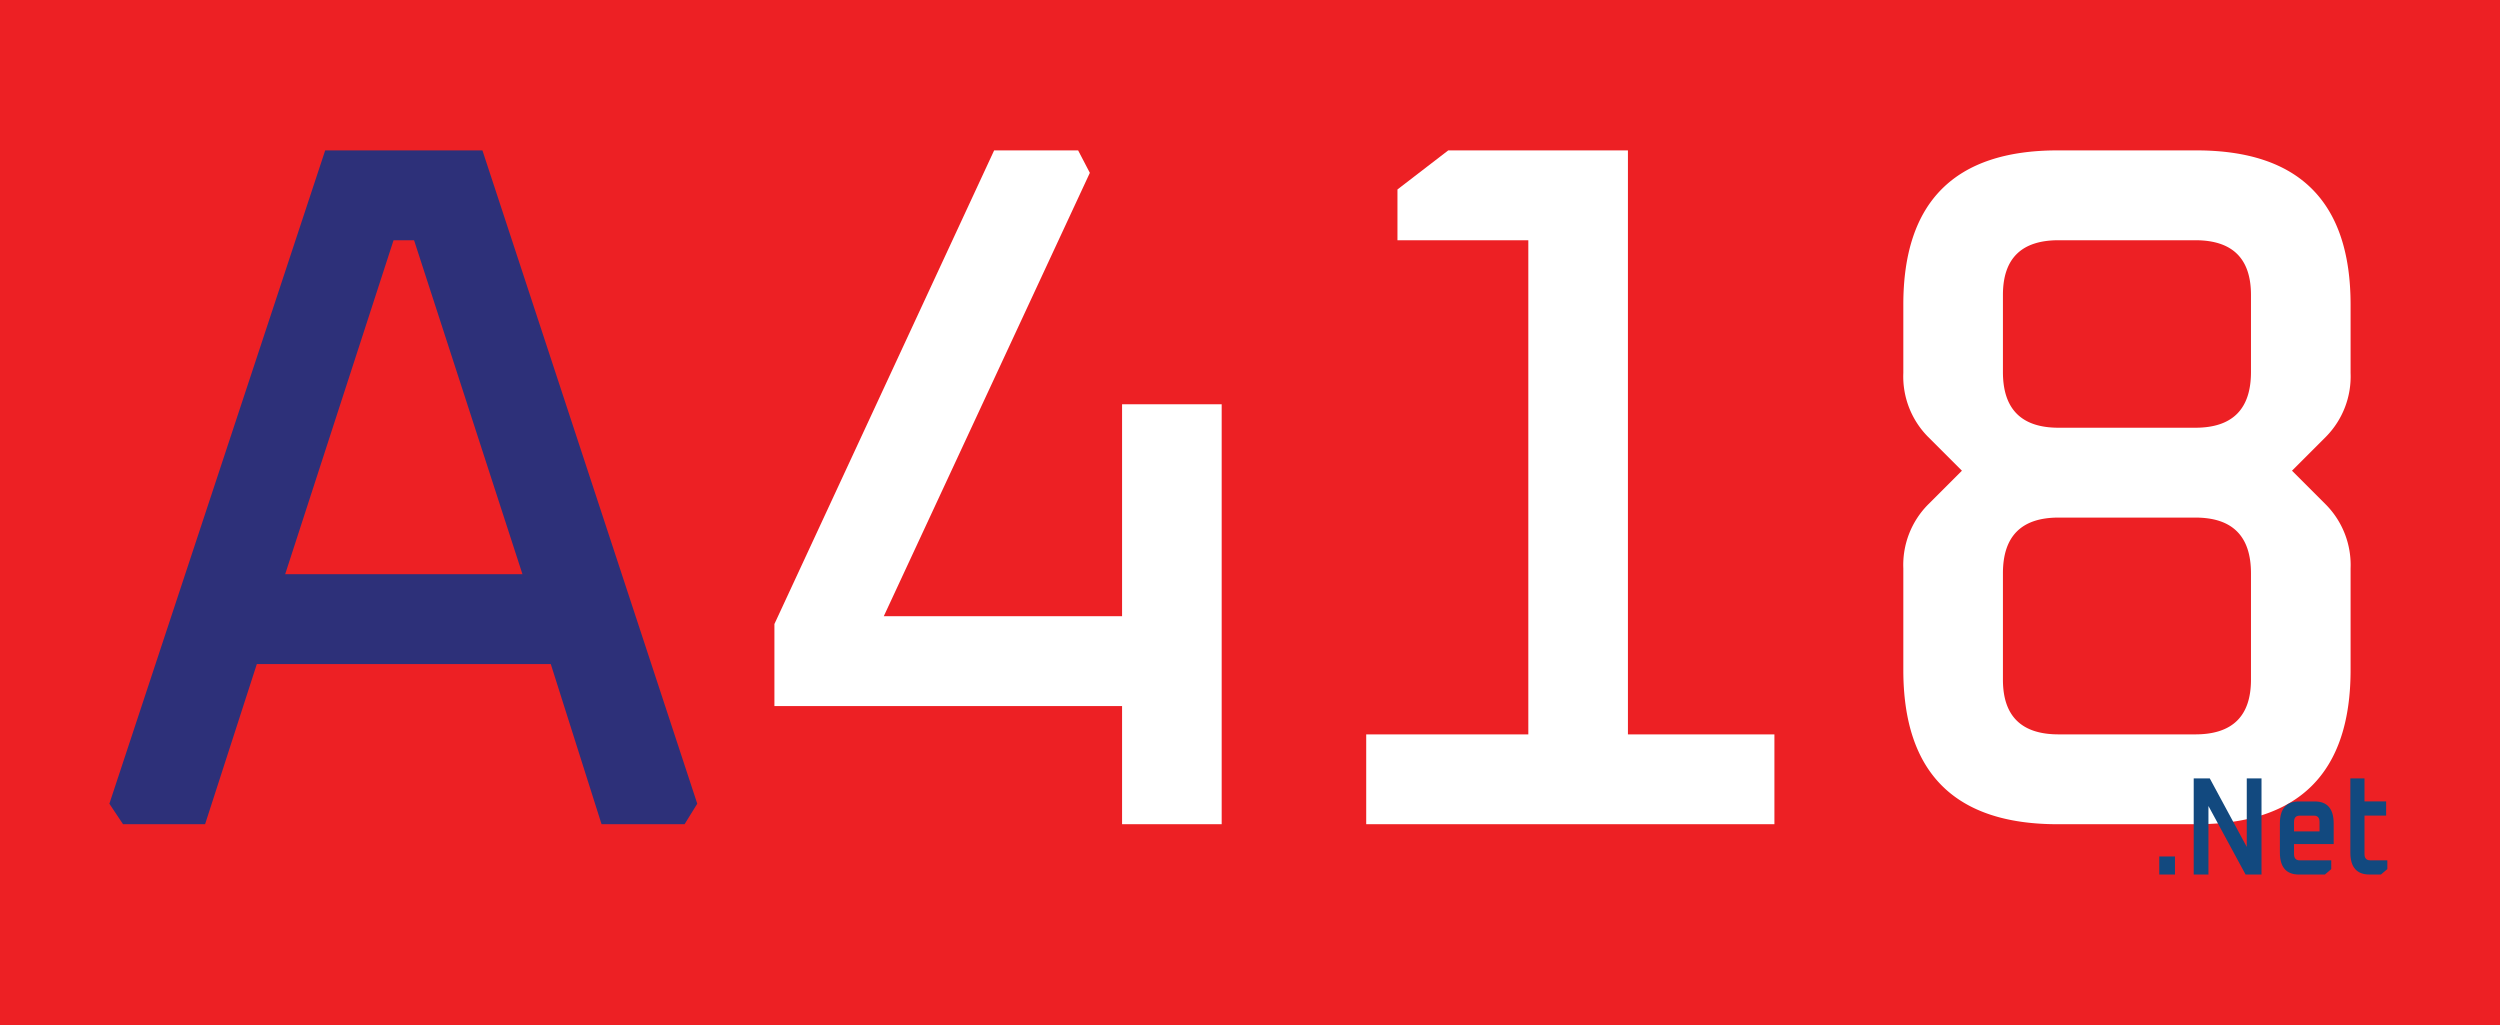 <svg xmlns="http://www.w3.org/2000/svg" width="256" height="105" viewBox="0 0 256 105">
  <rect x="0" y="0" width="256" height="105" fill="#808080" stroke="none"/>
  <g>
    <rect width="256" height="105" fill="none"/>
    <rect width="256" height="105" fill="#ed2024"/>
  </g>
  <g>
    <path d="M11.2,82.3,33.3,15.4H49.4l22,66.9-1.3,2.1H61.6L56.4,68H26.3L21,84.4H12.6Zm18-23.5H53.5L42.4,24.6H40.3Z" fill="#2d3079"/>
    <path d="M79.3,72.3V63.9l22.5-48.5h8.6l1.2,2.3L90.5,63.1h24.4V41.4h10.2v43H114.9V72.3Z" fill="#fff"/>
    <path d="M139.9,84.4V75.2h16.6V24.6H143.1V19.4l5.2-4h18.4V75.2h15v9.2Z" fill="#fff"/>
    <path d="M194.9,68.6V58.2a8.793,8.793,0,0,1,2.5-6.5l3.5-3.5-3.5-3.5a8.787,8.787,0,0,1-2.5-6.5v-7q0-15.8,15.8-15.8h14.2q15.8,0,15.8,15.8v7a8.791,8.791,0,0,1-2.5,6.5l-3.5,3.5,3.5,3.5a8.8,8.8,0,0,1,2.5,6.5V68.6q0,15.8-15.8,15.8H210.7Q194.9,84.4,194.9,68.6Zm10.2-30.5q0,5.7,5.7,5.7h14q5.7,0,5.7-5.7V30.2q0-5.6-5.7-5.6h-14q-5.7,0-5.7,5.6Zm0,31.5q0,5.6,5.7,5.6h14q5.7,0,5.7-5.6V58.7q0-5.7-5.7-5.7h-14q-5.7,0-5.7,5.7Z" fill="#fff"/>
    <g>
      <path d="M221.109,89.549V87.7h1.609v1.854Z" fill="#12497f"/>
      <path d="M224.636,89.549V79.71h1.646l3.787,7.016V79.71h1.51v9.839h-1.634l-3.8-7.016v7.016Z" fill="#12497f"/>
      <path d="M233.461,87.3v-2.98q0-2.253,1.956-2.253h1.608q1.942,0,1.944,2.253v2.11h-4.06v1.012q0,.657.57.657h3.242v.9l-.656.556h-2.648Q233.46,89.549,233.461,87.3Zm1.448-2.167h2.612v-.955q0-.657-.57-.656h-1.472q-.57,0-.57.656Z" fill="#12497f"/>
      <path d="M240.676,87.3V79.71h1.448v2.353h2.215v1.455h-2.215v3.92q0,.657.569.657h1.77v.9l-.656.556h-1.176Q240.675,89.549,240.676,87.3Z" fill="#12497f"/>
    </g>
  </g>
</svg>
